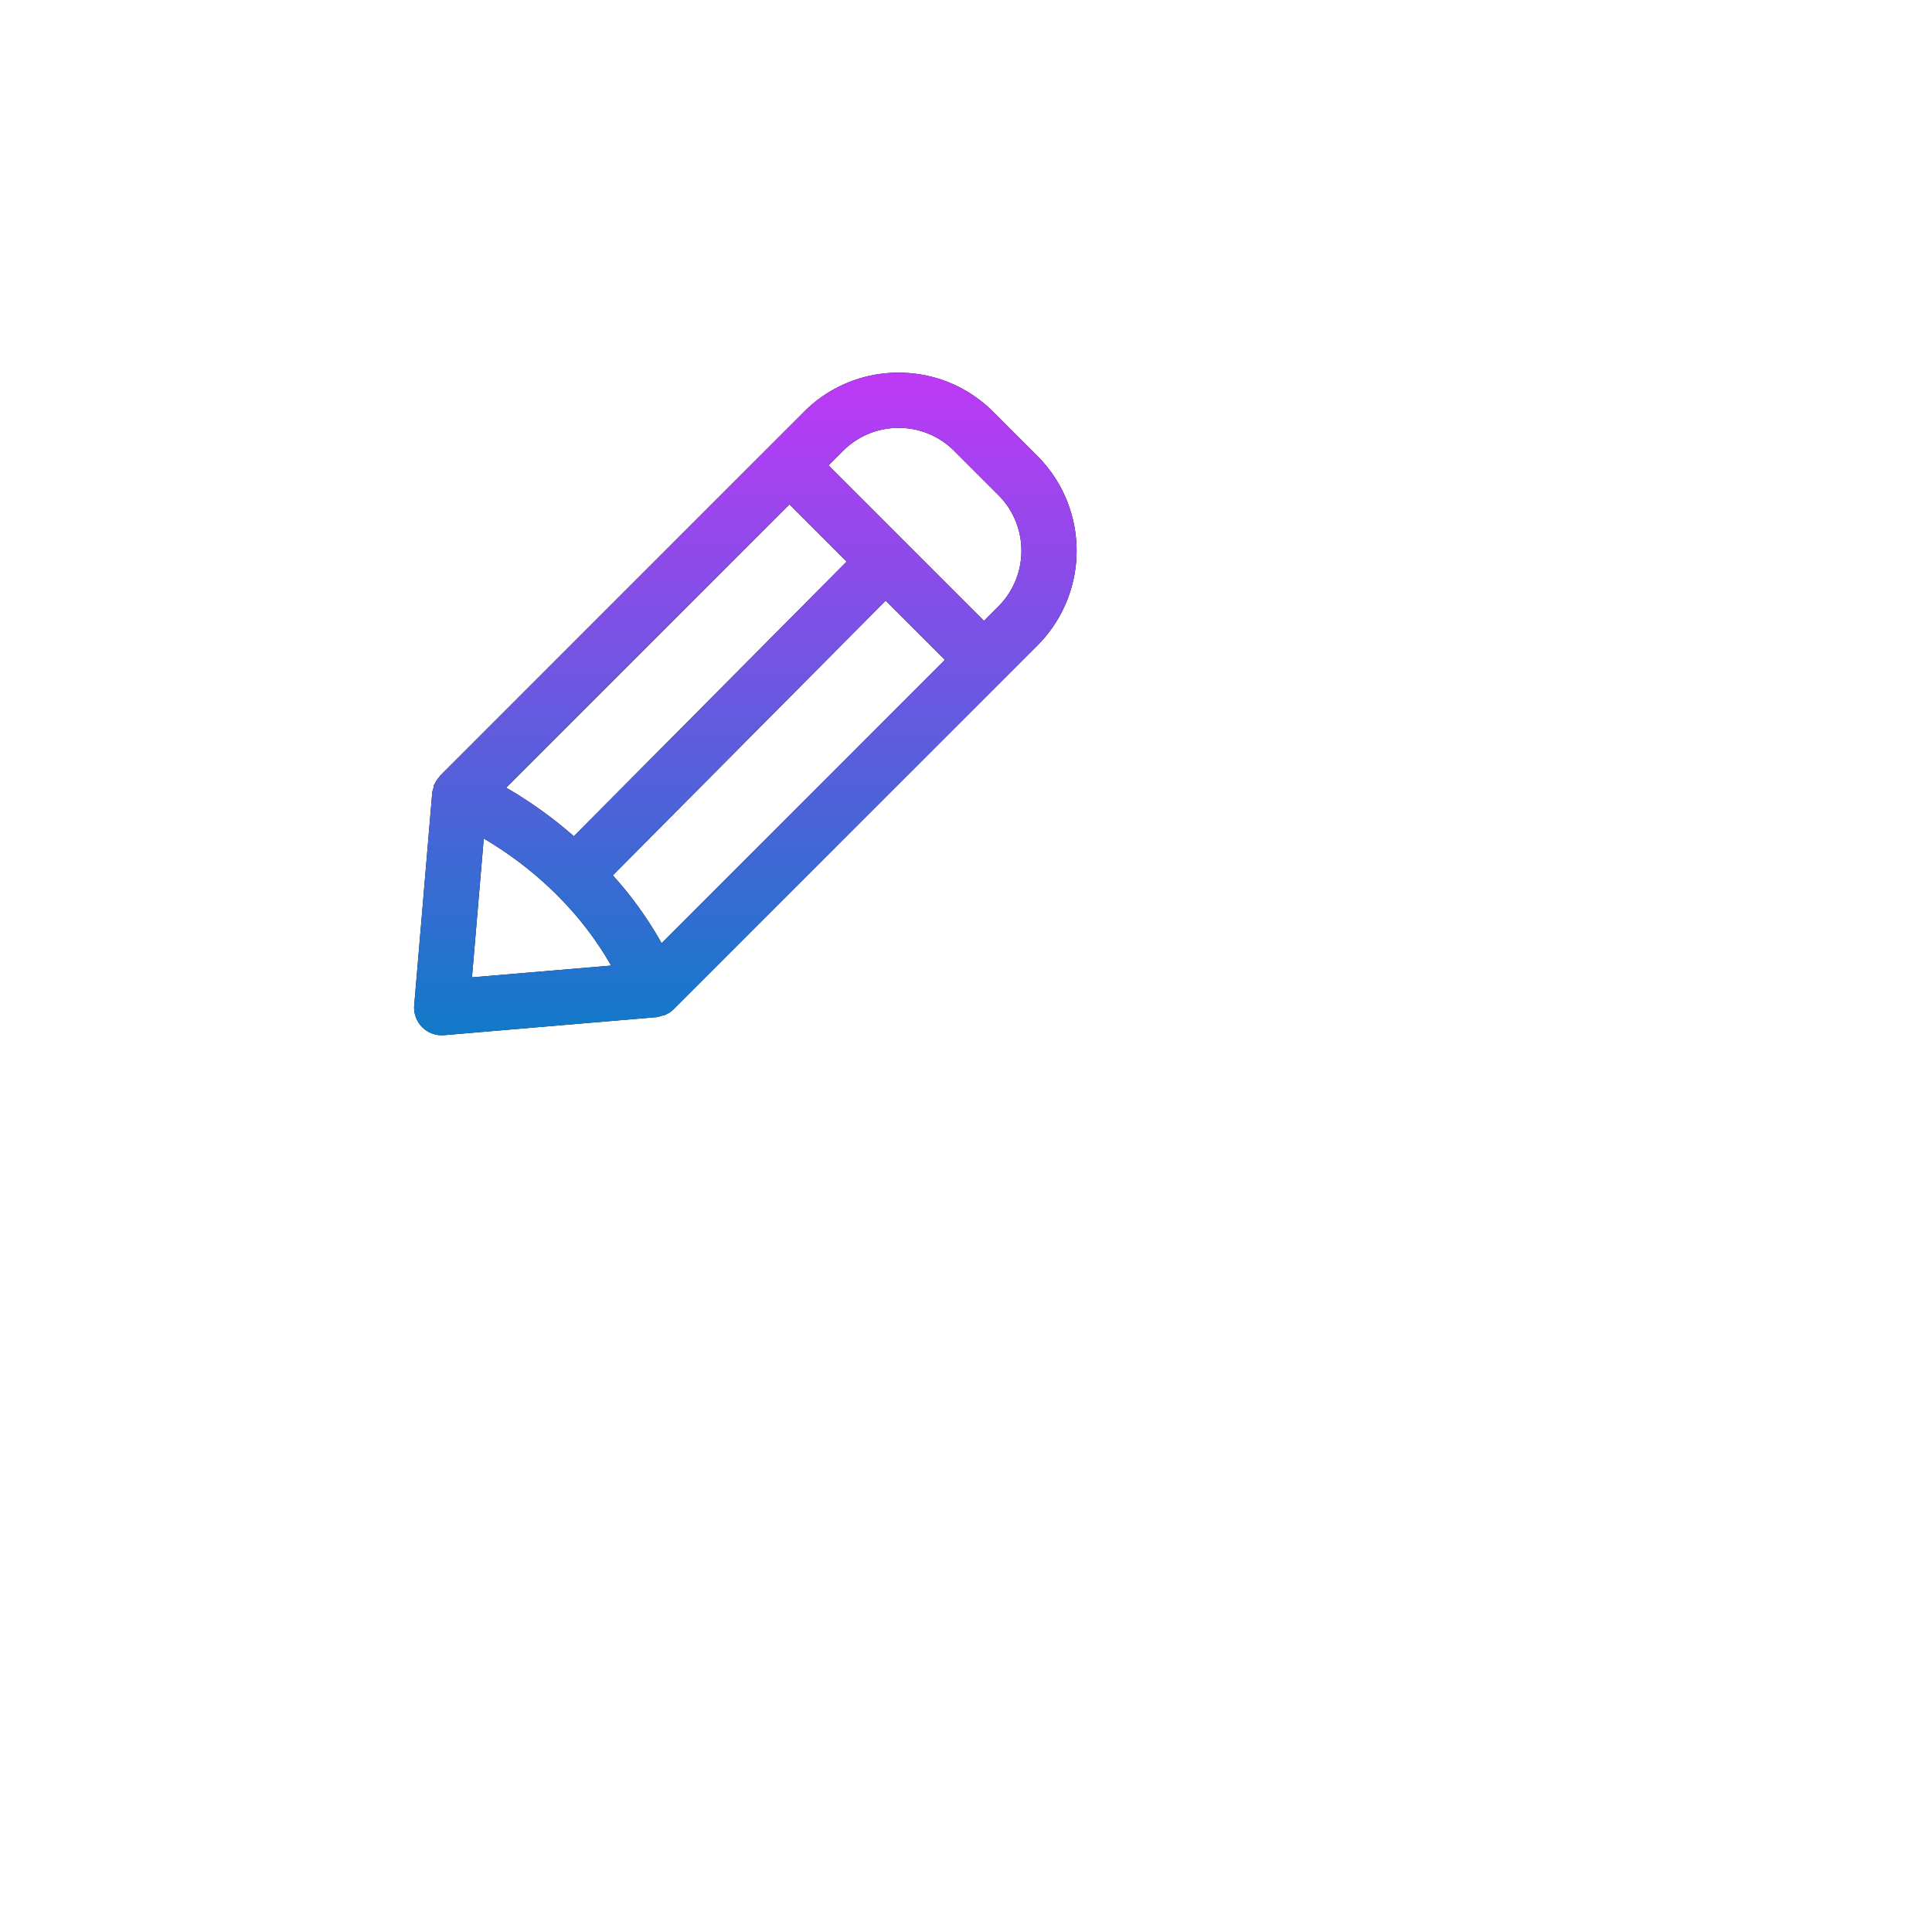 <svg xmlns="http://www.w3.org/2000/svg" width="46.656" height="46.656">
    <defs>
        <linearGradient id="a" x1="0%" x2="0%" y1="100%" y2="0%">
            <stop offset="0%" stop-color="#107AC8"/>
            <stop offset="100%" stop-color="#BF38F7"/>
        </linearGradient>
    </defs>
    <path fill="none" d="M17.5 2C26.06 2 33 8.94 33 17.5 33 26.06 26.06 33 17.5 33 8.94 33 2 26.06 2 17.5 2 8.94 8.94 2 17.5 2z"/>
    <path fill-rule="evenodd" d="M25.054 15.586l-.821.821-7.962 7.962-.005.004a.666.666 0 0 1-.204.135c-.004.002-.007.006-.012.008-.023.009-.048.007-.071.014-.041.012-.081.029-.124.033l-5.131.435-.057.002a.667.667 0 0 1-.664-.723l.435-5.132c.003-.041.02-.079.031-.119.007-.022.004-.045.012-.068l.011-.016a.666.666 0 0 1 .112-.173c.009-.011.014-.025.024-.035l.003-.004 7.963-7.963.82-.82A3.212 3.212 0 0 1 21.7 9c.864 0 1.676.336 2.286.947l1.068 1.067a3.237 3.237 0 0 1 0 4.572zm-9.077 7.192l6.842-6.843-1.431-1.43-6.589 6.634a8.997 8.997 0 0 1 1.178 1.639zm-4.579.824l3.36-.284c-.904-1.59-2.222-2.569-3.076-3.068l-.284 3.352zm7.893-11.195l-.226-.226-6.841 6.841a10.35 10.35 0 0 1 1.634 1.172l6.588-6.632-1.155-1.155zm4.82-.45l-1.067-1.067a1.888 1.888 0 0 0-1.344-.557c-.507 0-.984.198-1.343.557l-.349.349 3.754 3.753.349-.349c.74-.74.74-1.945 0-2.686z"/>
    <path fill="url(#a)" d="M25.054 15.586l-.821.821-7.962 7.962-.005.004a.666.666 0 0 1-.204.135c-.004.002-.007.006-.012.008-.023.009-.048.007-.071.014-.041.012-.081.029-.124.033l-5.131.435-.057.002a.667.667 0 0 1-.664-.723l.435-5.132c.003-.041.02-.079.031-.119.007-.022.004-.045.012-.068l.011-.016a.666.666 0 0 1 .112-.173c.009-.011.014-.025.024-.035l.003-.004 7.963-7.963.82-.82A3.212 3.212 0 0 1 21.7 9c.864 0 1.676.336 2.286.947l1.068 1.067a3.237 3.237 0 0 1 0 4.572zm-9.077 7.192l6.842-6.843-1.431-1.43-6.589 6.634a8.997 8.997 0 0 1 1.178 1.639zm-4.579.824l3.36-.284c-.904-1.59-2.222-2.569-3.076-3.068l-.284 3.352zm7.893-11.195l-.226-.226-6.841 6.841a10.35 10.35 0 0 1 1.634 1.172l6.588-6.632-1.155-1.155zm4.82-.45l-1.067-1.067a1.888 1.888 0 0 0-1.344-.557c-.507 0-.984.198-1.343.557l-.349.349 3.754 3.753.349-.349c.74-.74.74-1.945 0-2.686z"/>
</svg>
